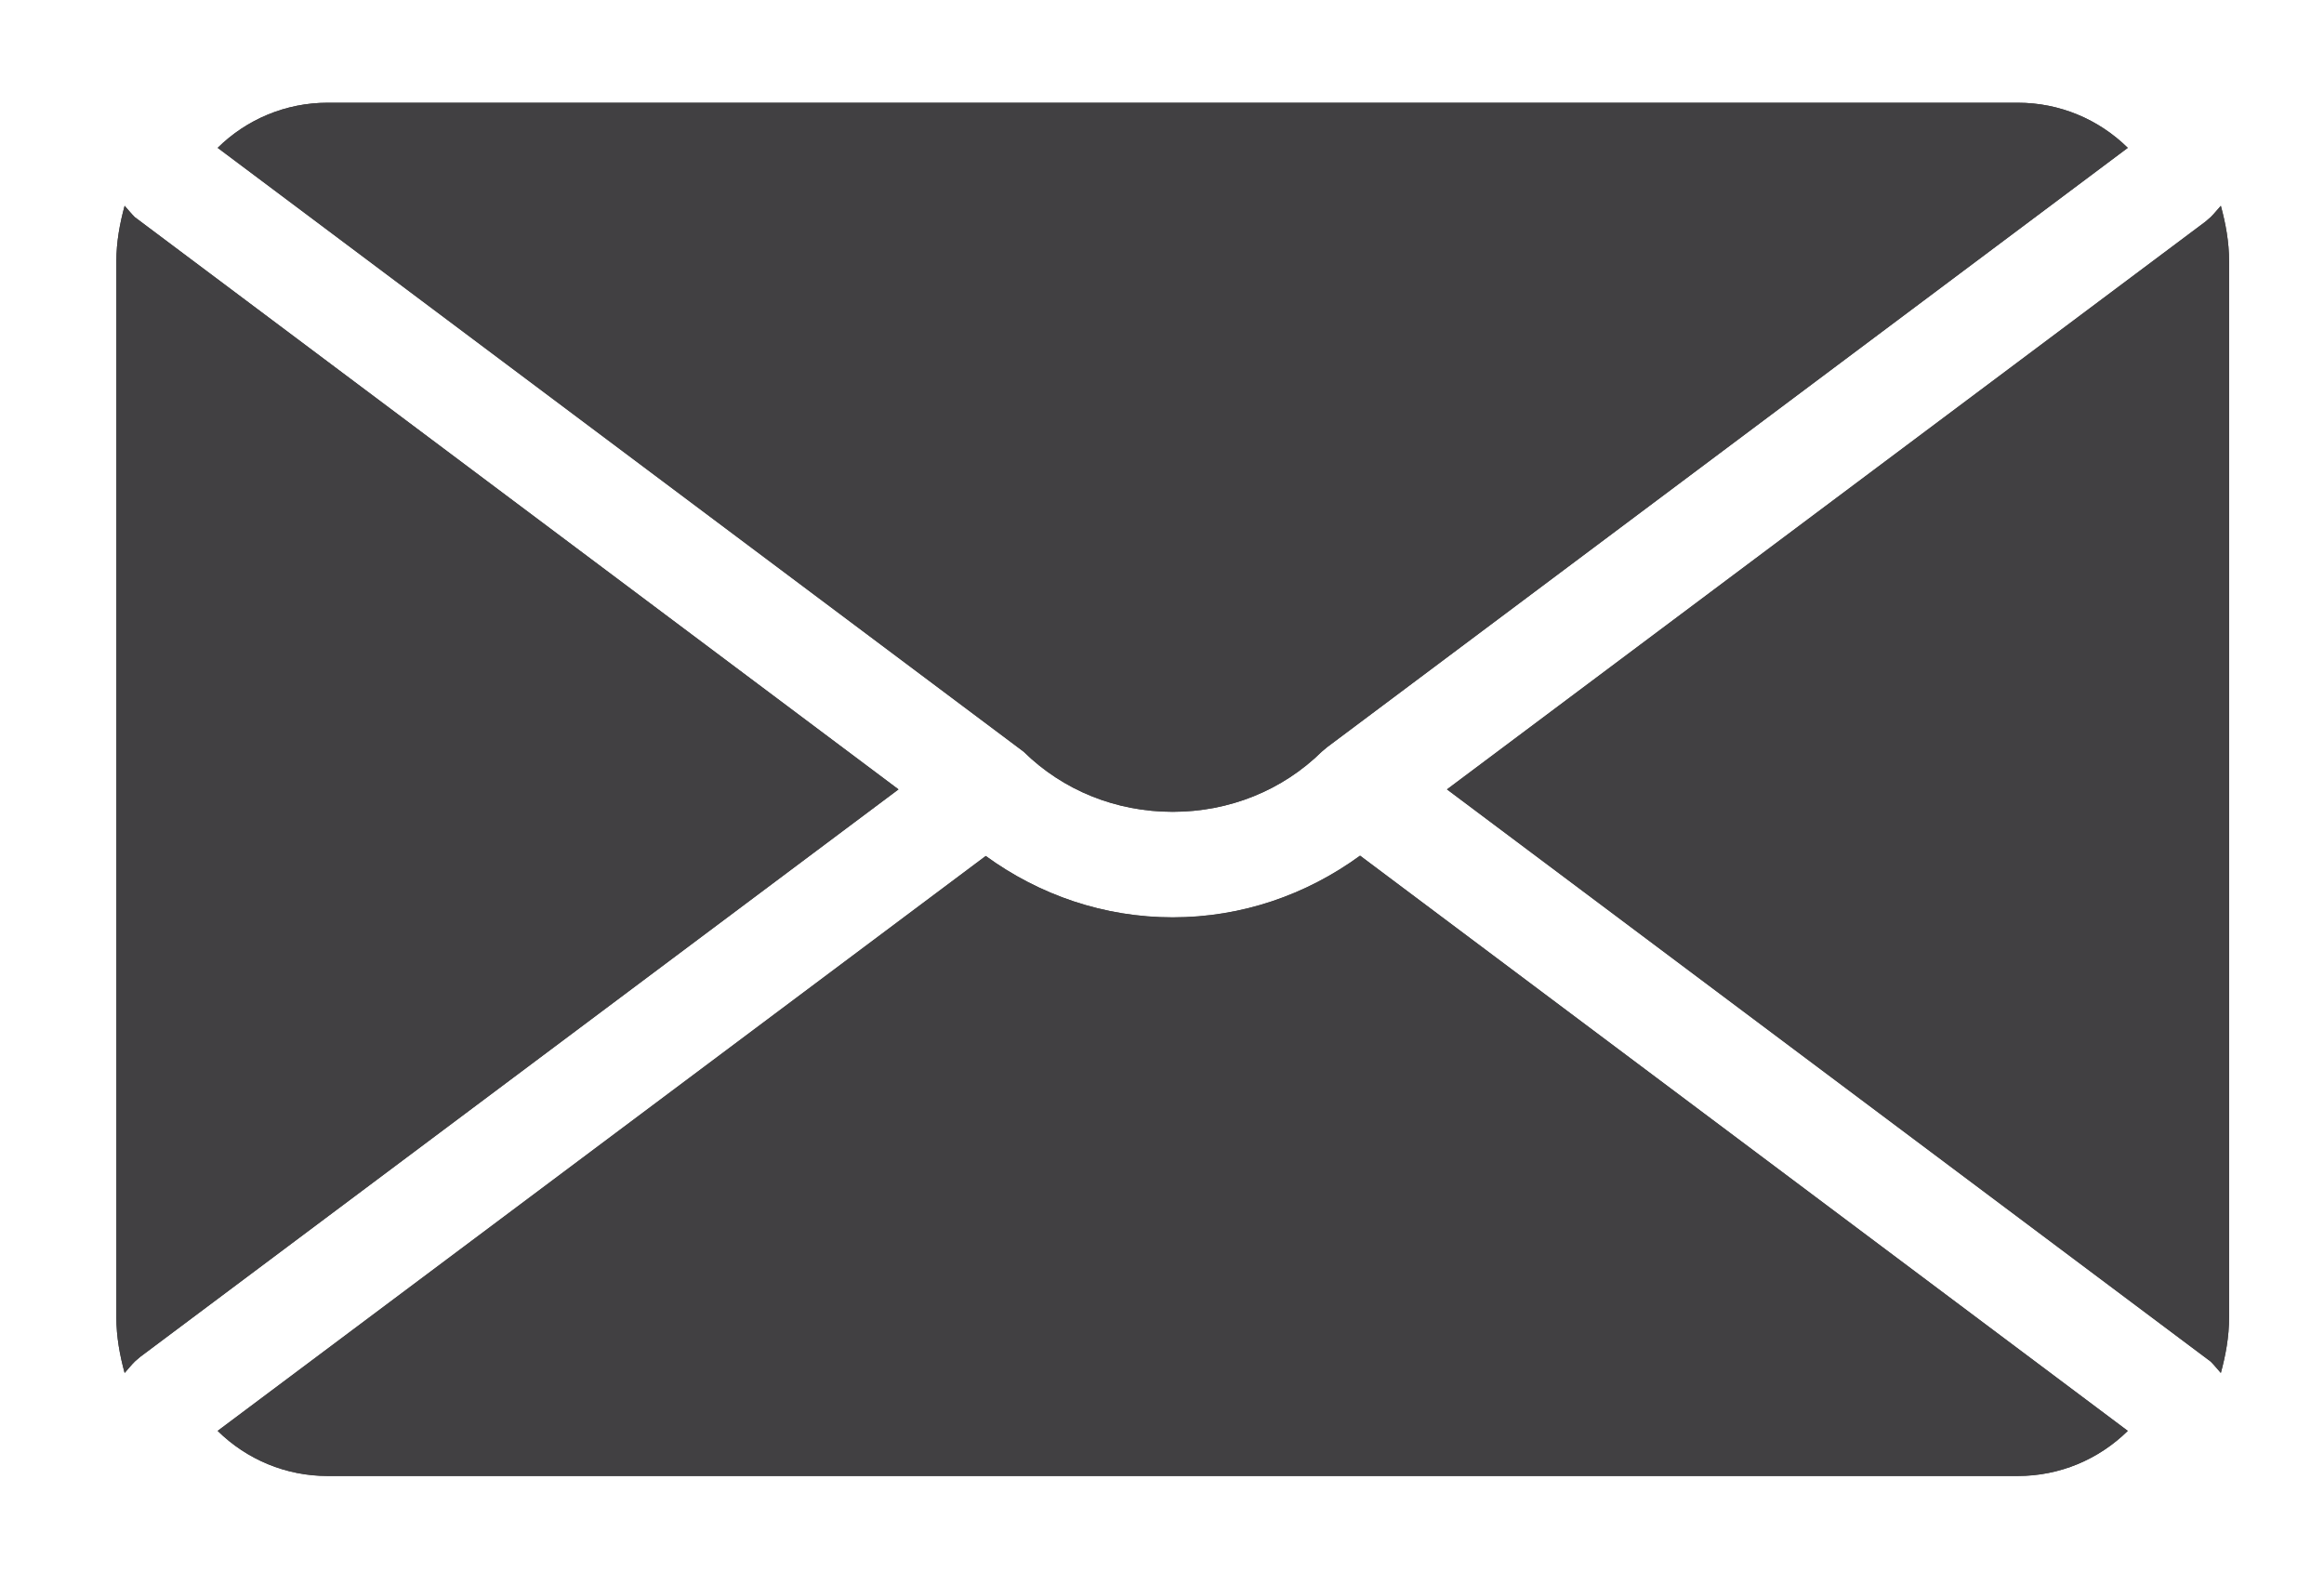 <?xml version="1.0" encoding="utf-8"?>
<!-- Generator: Adobe Illustrator 16.0.4, SVG Export Plug-In . SVG Version: 6.00 Build 0)  -->
<!DOCTYPE svg PUBLIC "-//W3C//DTD SVG 1.1//EN" "http://www.w3.org/Graphics/SVG/1.1/DTD/svg11.dtd">
<svg version="1.1" id="Layer_1" xmlns="http://www.w3.org/2000/svg" xmlns:xlink="http://www.w3.org/1999/xlink" x="0px" y="0px"
	 width="44px" height="30px" viewBox="0 0 44 30" enable-background="new 0 0 44 30" xml:space="preserve">
<g>
	<path fill="#414042" d="M41.854,4.111l-0.102,0.088L27.395,14.945l14.459,10.833c0.076,0.074,0.127,0.144,0.193,0.216
		c0.092-0.336,0.156-0.685,0.156-1.05V4.945c0-0.365-0.064-0.713-0.156-1.049C41.98,3.969,41.93,4.037,41.854,4.111"/>
	<path fill="#414042" d="M22.204,17.369c-1.299,0-2.521-0.42-3.541-1.162L4.121,27.091c0.552,0.543,1.291,0.854,2.082,0.854h32
		c0.791,0,1.529-0.312,2.082-0.854L25.75,16.201C24.729,16.947,23.504,17.369,22.204,17.369"/>
	<path fill="#414042" d="M2.552,4.111C2.477,4.037,2.426,3.969,2.36,3.896C2.268,4.232,2.203,4.58,2.203,4.945v19.999
		c0,0.365,0.065,0.714,0.157,1.05c0.066-0.072,0.117-0.142,0.192-0.216l0.102-0.088l14.357-10.745L2.552,4.111z"/>
	<path fill="#414042" d="M22.204,15.369c1.069,0,2.073-0.404,2.821-1.139l0.103-0.086L40.285,2.799
		c-0.553-0.543-1.291-0.854-2.082-0.854h-32c-0.791,0-1.53,0.311-2.082,0.854L19.38,14.23
		C20.129,14.965,21.132,15.369,22.204,15.369"/>
	<path fill="#414042" d="M6.203,1.945h32c0.791,0,1.529,0.311,2.082,0.854L25.127,14.145l-0.102,0.086
		c-0.748,0.736-1.752,1.139-2.822,1.139c-1.071,0-2.075-0.402-2.824-1.139L4.121,2.799C4.673,2.256,5.412,1.945,6.203,1.945"/>
	<path fill="#414042" d="M2.552,25.777c-0.075,0.074-0.126,0.144-0.193,0.216c-0.091-0.336-0.156-0.685-0.156-1.05V4.945
		c0-0.365,0.065-0.713,0.156-1.049c0.067,0.072,0.118,0.141,0.193,0.215l14.459,10.834L2.653,25.689L2.552,25.777z"/>
	<path fill="#414042" d="M38.203,27.943h-32c-0.791,0-1.53-0.311-2.082-0.854l14.542-10.884c1.02,0.742,2.241,1.162,3.541,1.162
		c1.3,0,2.524-0.423,3.546-1.168l14.535,10.89C39.732,27.634,38.994,27.943,38.203,27.943"/>
	<path fill="#414042" d="M42.203,24.943c0,0.365-0.066,0.714-0.156,1.05c-0.066-0.072-0.119-0.142-0.193-0.216L27.395,14.945
		L41.752,4.199l0.102-0.088c0.074-0.074,0.127-0.143,0.193-0.215c0.09,0.336,0.156,0.684,0.156,1.049V24.943z"/>
</g>
</svg>
